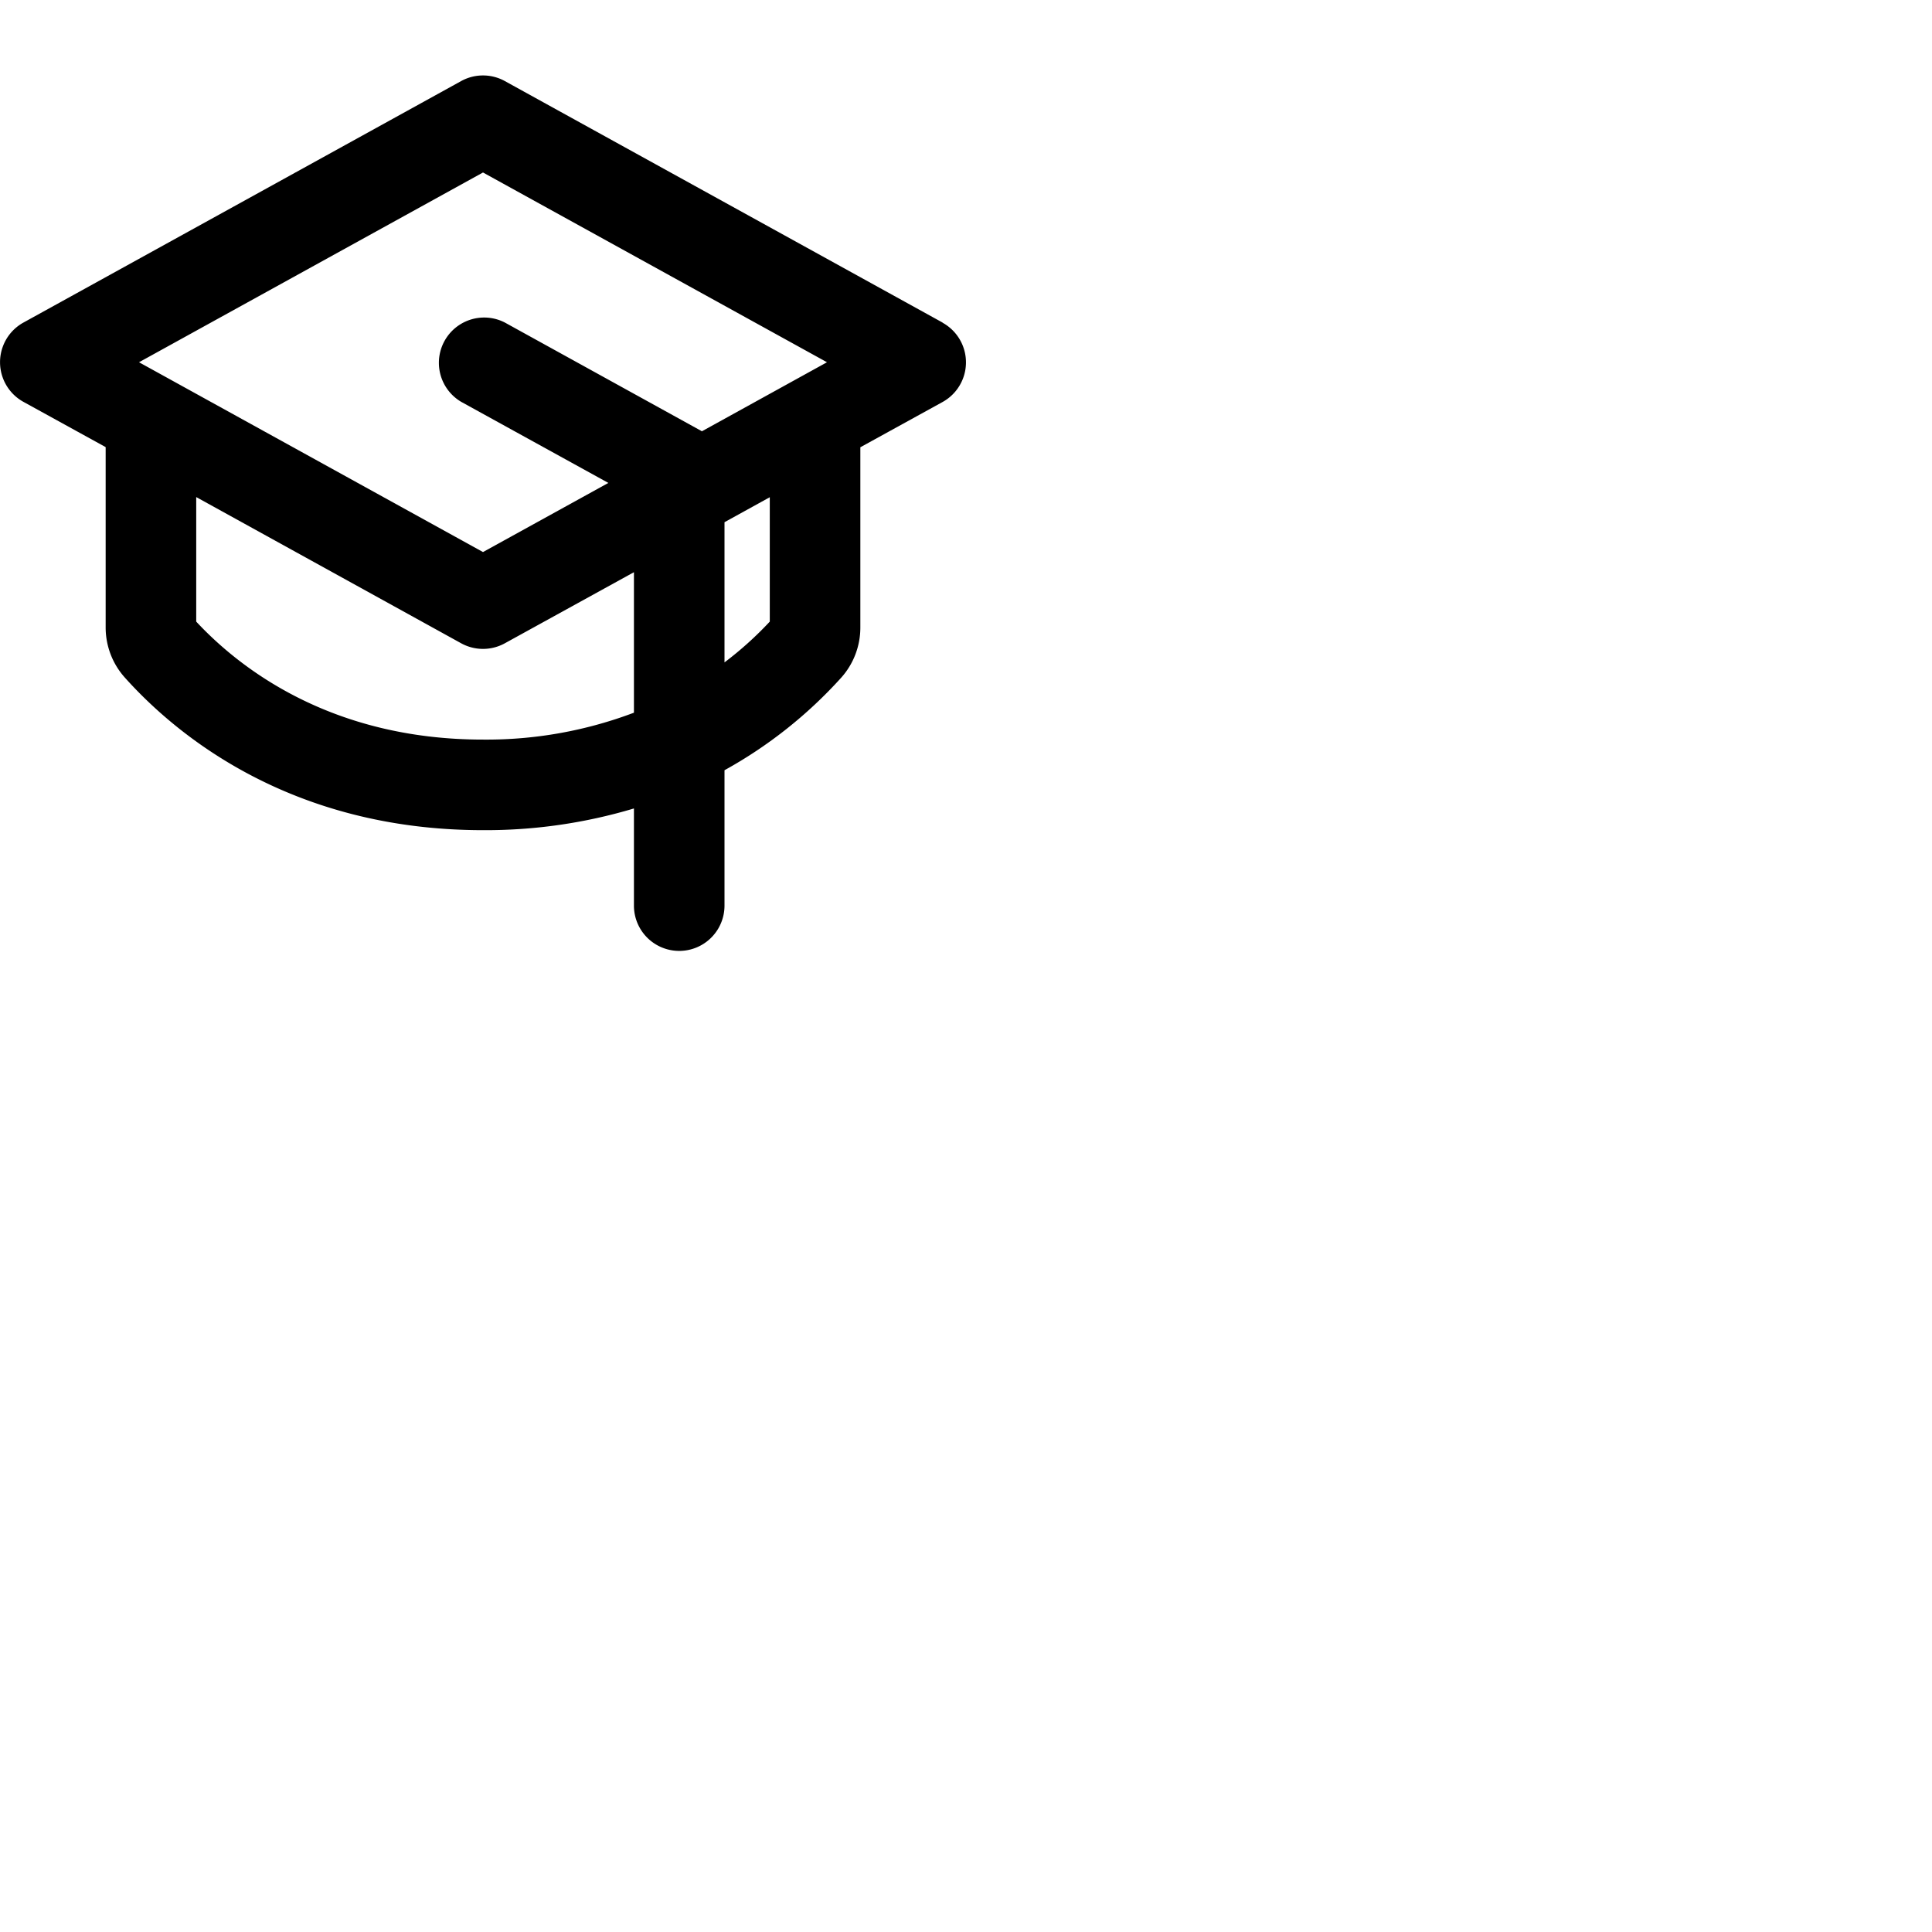 <svg xmlns="http://www.w3.org/2000/svg" version="1.1" viewBox="0 0 512 512" fill="currentColor"><path fill="currentColor" d="m249.8 85.49l-116-64a12 12 0 0 0-11.6 0l-116 64a12 12 0 0 0 0 21l21.8 12v47.76a19.89 19.89 0 0 0 5.09 13.32C46.63 194.7 77 220 128 220a136.88 136.88 0 0 0 40-5.75V240a12 12 0 0 0 24 0v-35.88a119.53 119.53 0 0 0 30.91-24.51a19.89 19.89 0 0 0 5.09-13.32v-47.76l21.8-12a12 12 0 0 0 0-21ZM128 45.71L219.16 96L186 114.3a1.88 1.88 0 0 1-.18-.12l-52-28.69a12 12 0 0 0-11.6 21l39 21.49L128 146.3L36.84 96ZM128 196c-40.42 0-64.65-19.07-76-31.27v-33l70.2 38.74a12 12 0 0 0 11.6 0l34.2-18.83v37.23a110.46 110.46 0 0 1-40 7.13m76-31.27a93.21 93.21 0 0 1-12 10.81v-37.15l12-6.62Z"/></svg>